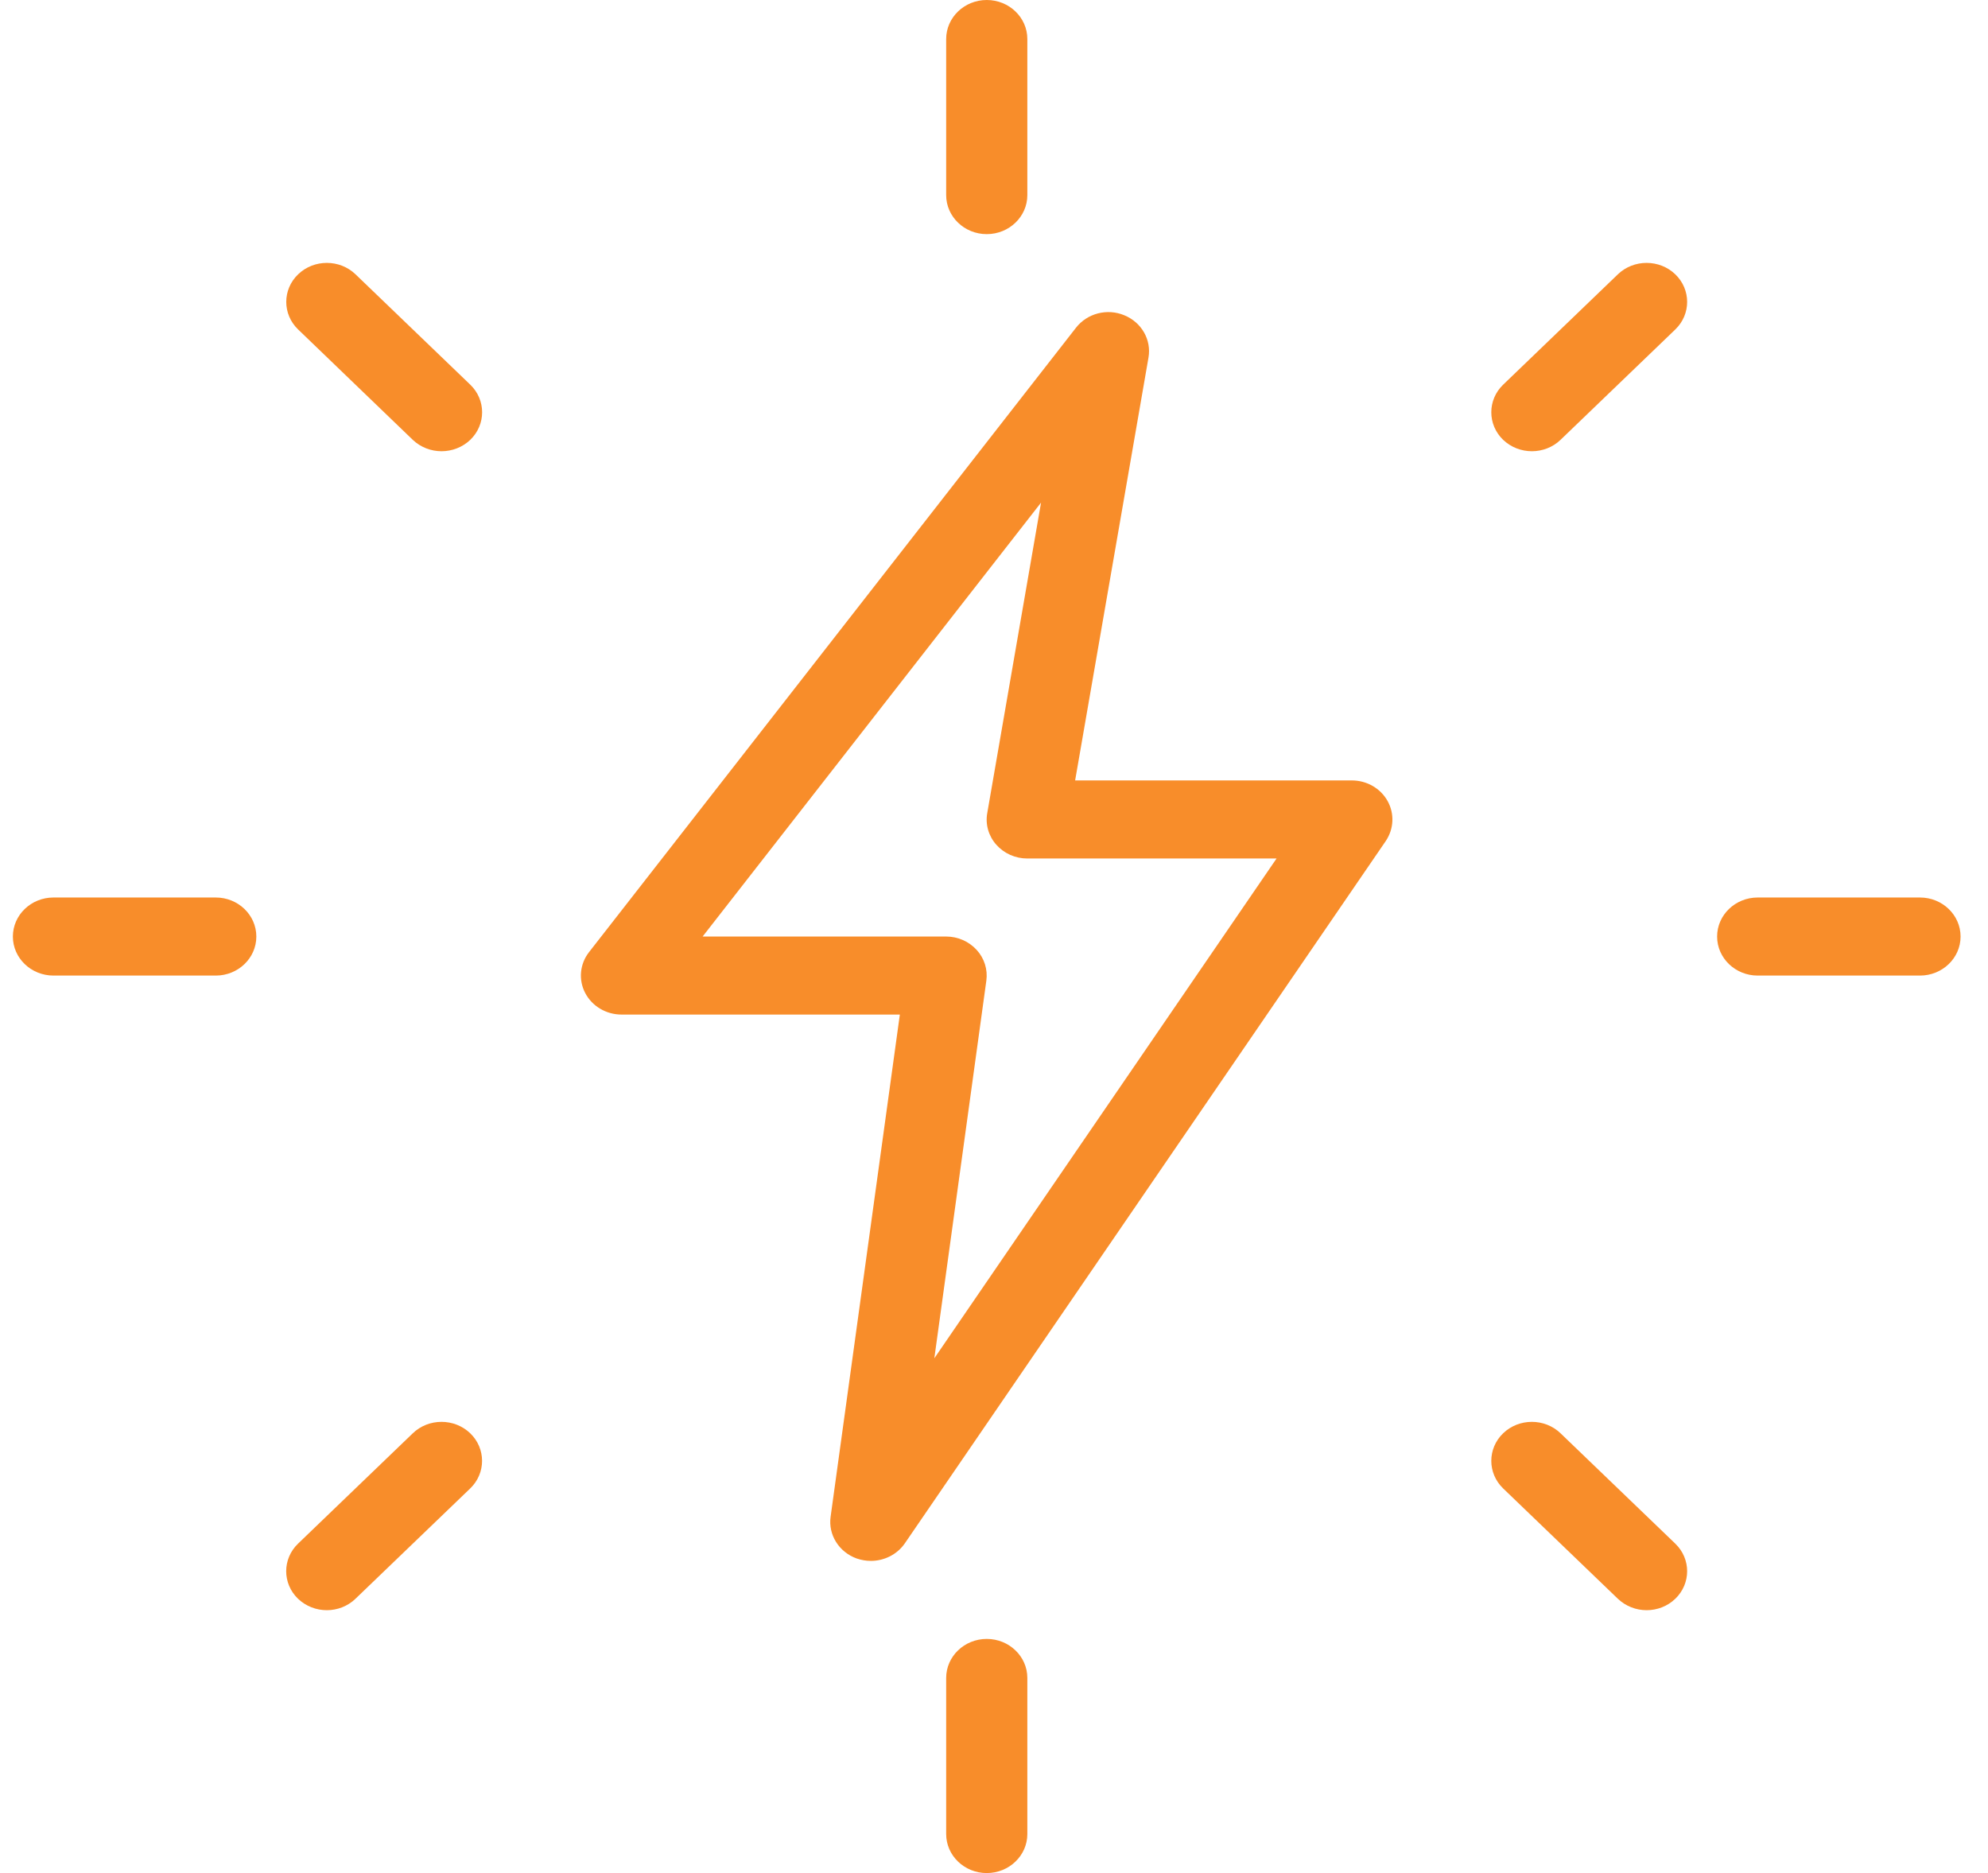 <svg width="69" height="65" viewBox="0 0 69 65" fill="none" xmlns="http://www.w3.org/2000/svg">
<g clip-path="url(#clip0_1492_3323)">
<path d="M34.248 8.125C33.471 8.125 32.84 7.518 32.84 6.771V1.354C32.84 0.607 33.471 0 34.248 0C35.026 0 35.657 0.607 35.657 1.354V6.771C35.657 7.518 35.026 8.125 34.248 8.125Z" fill="#F88D2A"/>
<path d="M53.169 15.659C52.808 15.659 52.448 15.526 52.172 15.264C51.623 14.735 51.623 13.877 52.172 13.349L56.154 9.519C56.704 8.991 57.597 8.991 58.146 9.519C58.695 10.047 58.695 10.906 58.146 11.434L54.163 15.264C53.89 15.526 53.529 15.659 53.169 15.659Z" fill="#F88D2A"/>
<path d="M66.639 33.855H61.006C60.229 33.855 59.598 33.248 59.598 32.501C59.598 31.753 60.229 31.146 61.006 31.146H66.639C67.417 31.146 68.048 31.753 68.048 32.501C68.048 33.248 67.417 33.855 66.639 33.855Z" fill="#F88D2A"/>
<path d="M57.152 55.878C56.791 55.878 56.431 55.745 56.154 55.482L52.172 51.653C51.623 51.125 51.623 50.266 52.172 49.738C52.721 49.21 53.614 49.21 54.163 49.738L58.146 53.568C58.695 54.096 58.695 54.954 58.146 55.482C57.873 55.745 57.512 55.878 57.152 55.878Z" fill="#F88D2A"/>
<path d="M34.248 65C33.471 65 32.84 64.393 32.84 63.646V58.229C32.84 57.482 33.471 56.875 34.248 56.875C35.026 56.875 35.657 57.482 35.657 58.229V63.646C35.657 64.393 35.026 65 34.248 65Z" fill="#F88D2A"/>
<path d="M11.343 55.878C10.982 55.878 10.622 55.745 10.345 55.482C9.796 54.954 9.796 54.096 10.345 53.568L14.328 49.738C14.877 49.21 15.77 49.21 16.32 49.738C16.869 50.266 16.869 51.125 16.32 51.653L12.337 55.482C12.064 55.745 11.703 55.878 11.343 55.878Z" fill="#F88D2A"/>
<path d="M7.489 33.855H1.856C1.078 33.855 0.447 33.248 0.447 32.501C0.447 31.753 1.078 31.146 1.856 31.146H7.489C8.266 31.146 8.897 31.753 8.897 32.501C8.897 33.248 8.266 33.855 7.489 33.855Z" fill="#F88D2A"/>
<path d="M15.325 15.659C14.964 15.659 14.604 15.526 14.327 15.264L10.348 11.434C9.798 10.906 9.798 10.047 10.348 9.519C10.897 8.991 11.79 8.991 12.339 9.519L16.322 13.349C16.871 13.877 16.871 14.735 16.322 15.264C16.046 15.526 15.685 15.659 15.325 15.659Z" fill="#F88D2A"/>
<path d="M30.226 54.167C30.06 54.167 29.897 54.139 29.733 54.083C29.117 53.861 28.742 53.259 28.829 52.636L31.232 35.208H21.571C21.038 35.208 20.551 34.918 20.312 34.461C20.072 34.003 20.123 33.453 20.444 33.042L37.344 11.375C37.736 10.871 38.431 10.692 39.026 10.942C39.623 11.188 39.969 11.792 39.862 12.409L37.316 27.083H46.921C47.439 27.083 47.915 27.357 48.16 27.796C48.405 28.234 48.38 28.765 48.098 29.185L31.404 53.56C31.136 53.947 30.688 54.167 30.226 54.167ZM24.387 32.5H32.837C33.246 32.5 33.629 32.67 33.897 32.963C34.164 33.253 34.288 33.645 34.234 34.033L32.429 47.136L44.307 29.792H35.654C35.24 29.792 34.849 29.618 34.578 29.312C34.31 29.009 34.195 28.605 34.266 28.215L36.133 17.442L24.387 32.5Z" fill="#F88D2A"/>
</g>
<defs>
<clipPath id="clip0_1492_3323">
<rect width="67.6" height="65" fill="white" transform="translate(0.447)"/>
</clipPath>
</defs>
</svg>
